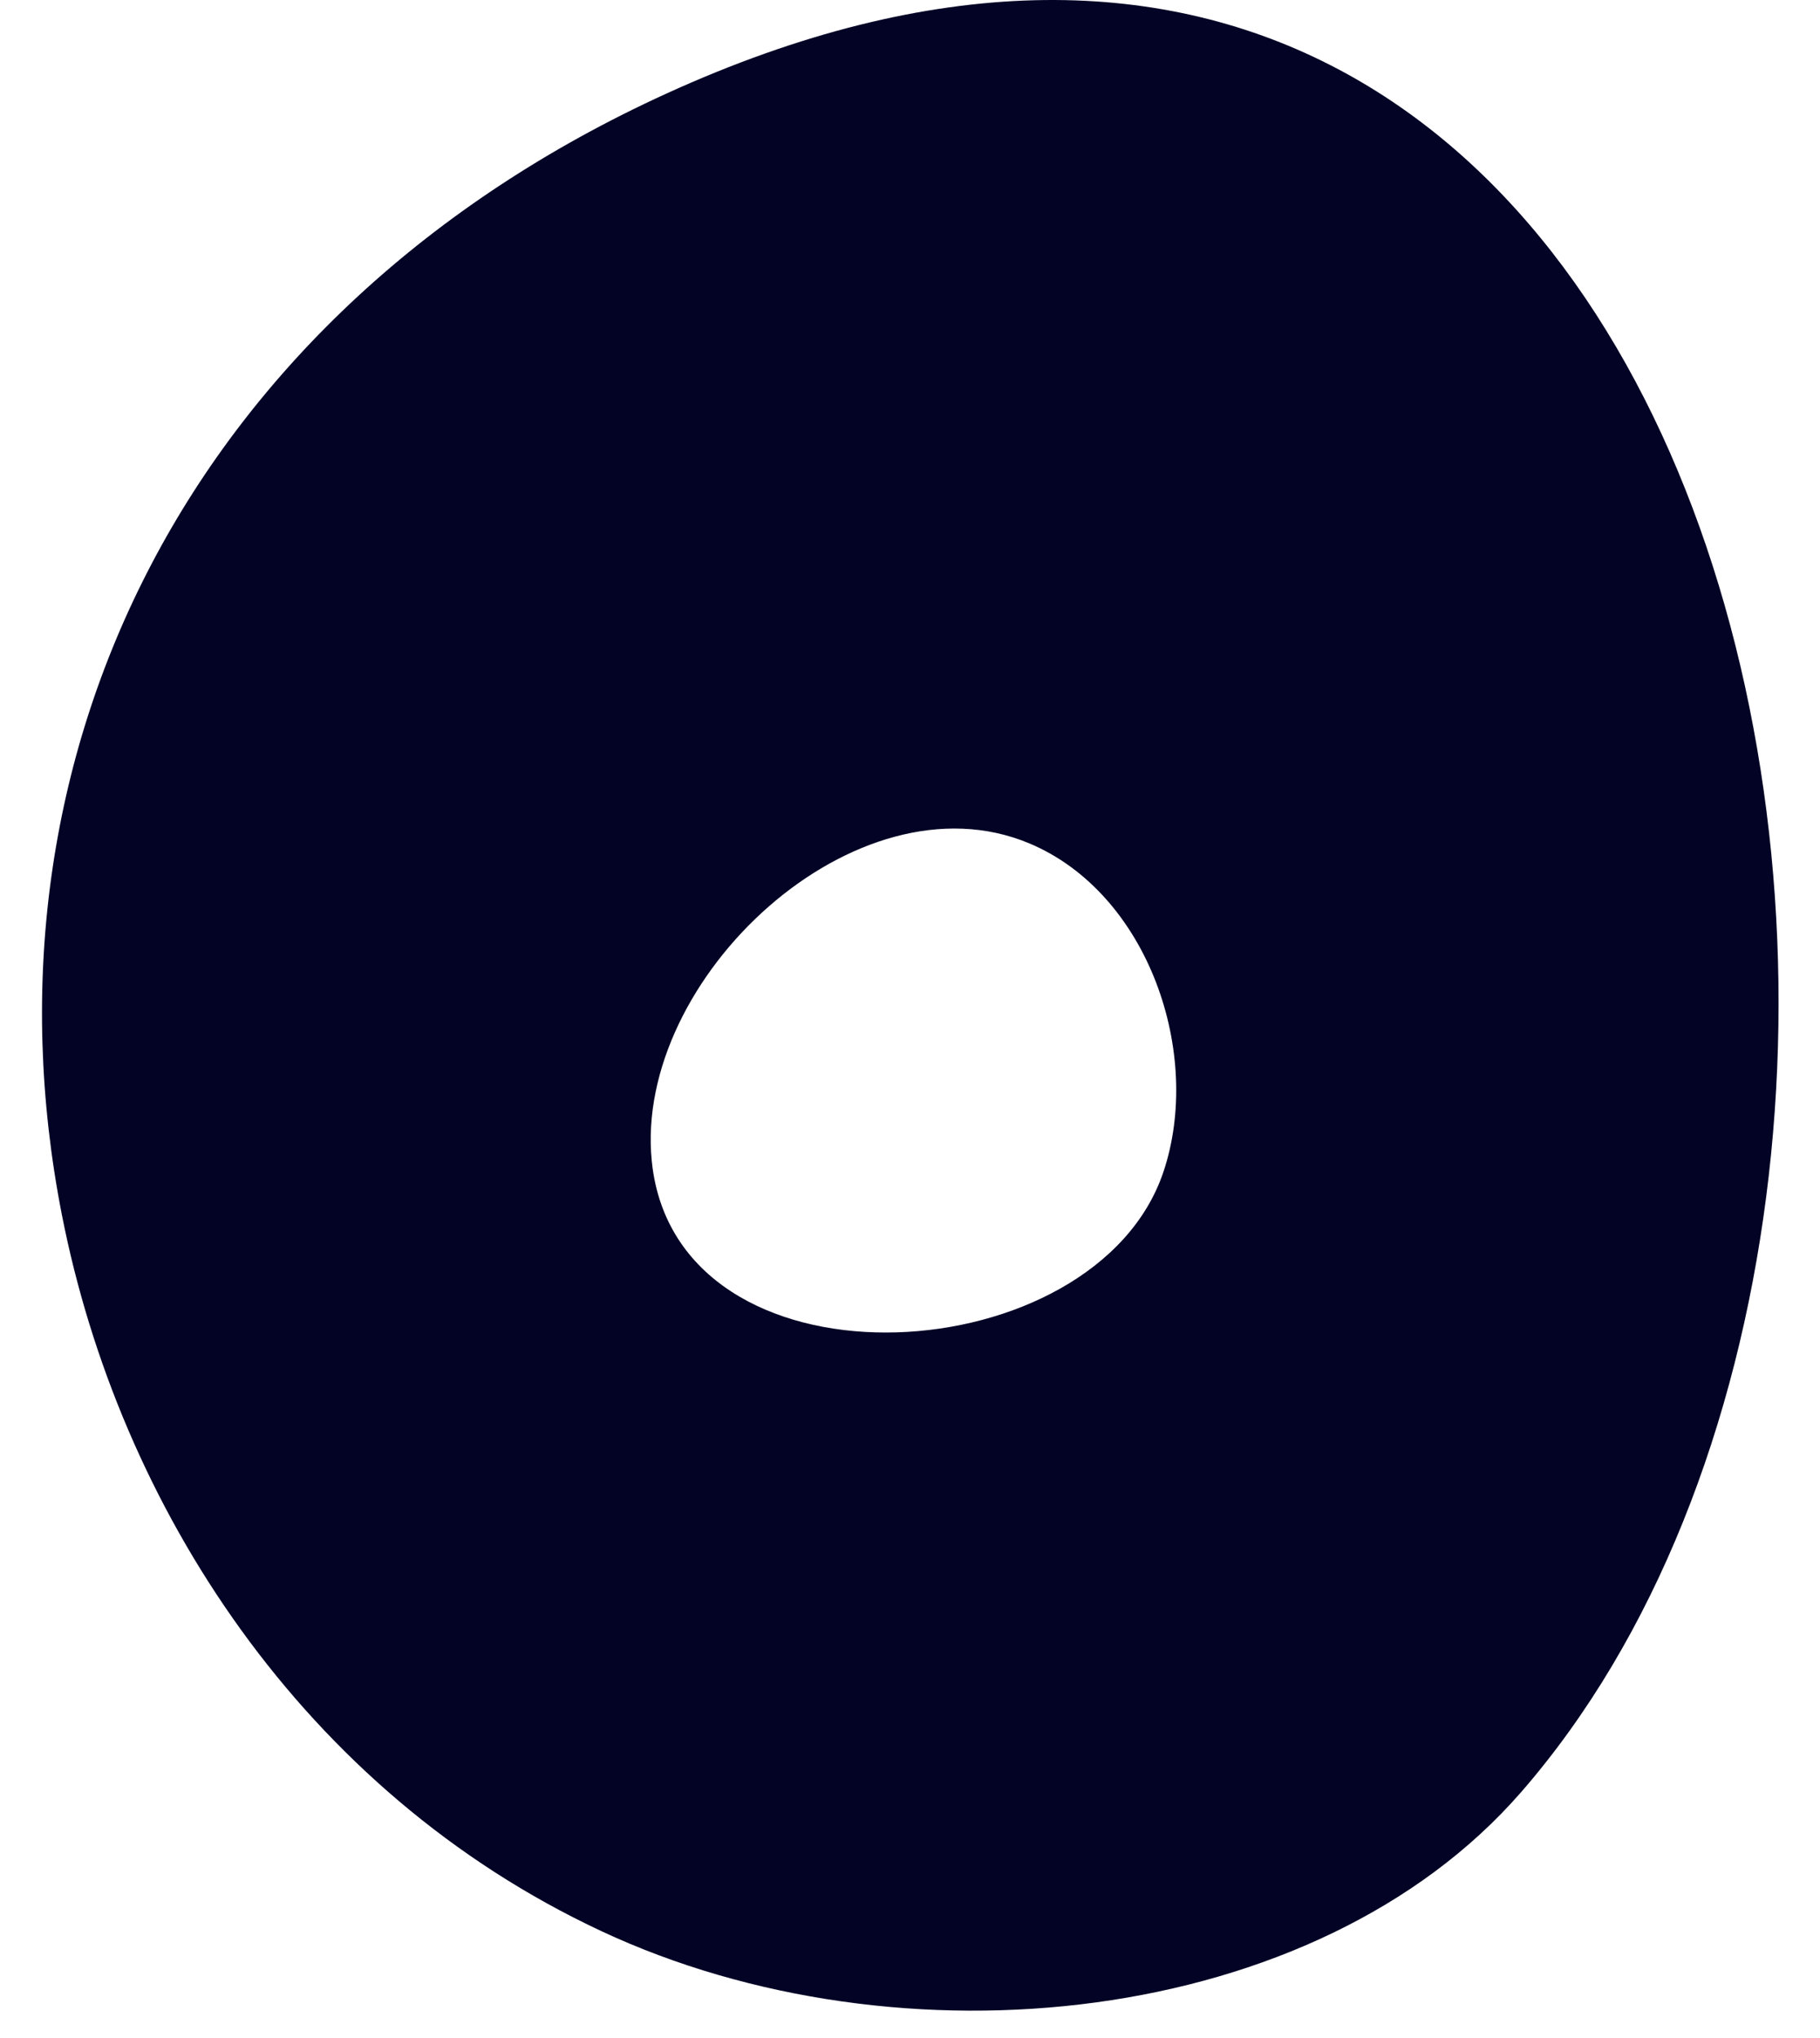 <svg width="42" height="47" viewBox="0 0 42 47" fill="none" xmlns="http://www.w3.org/2000/svg">
<path d="M15.377 2.159C4.362 7.183 -0.645 17.459 1.428 28.02C2.75 34.748 6.986 41.318 13.874 44.54C20.762 47.762 30.363 46.772 35.098 41.341C47.538 27.069 40.22 -9.167 15.377 2.159ZM26.844 27.041C25.284 31.649 15.937 32.263 15.079 27.069C15.063 26.975 15.051 26.878 15.041 26.781C14.616 22.561 19.764 17.781 23.752 19.452C26.503 20.604 27.768 24.311 26.844 27.043V27.041Z" fill="#030326"/>
</svg>
